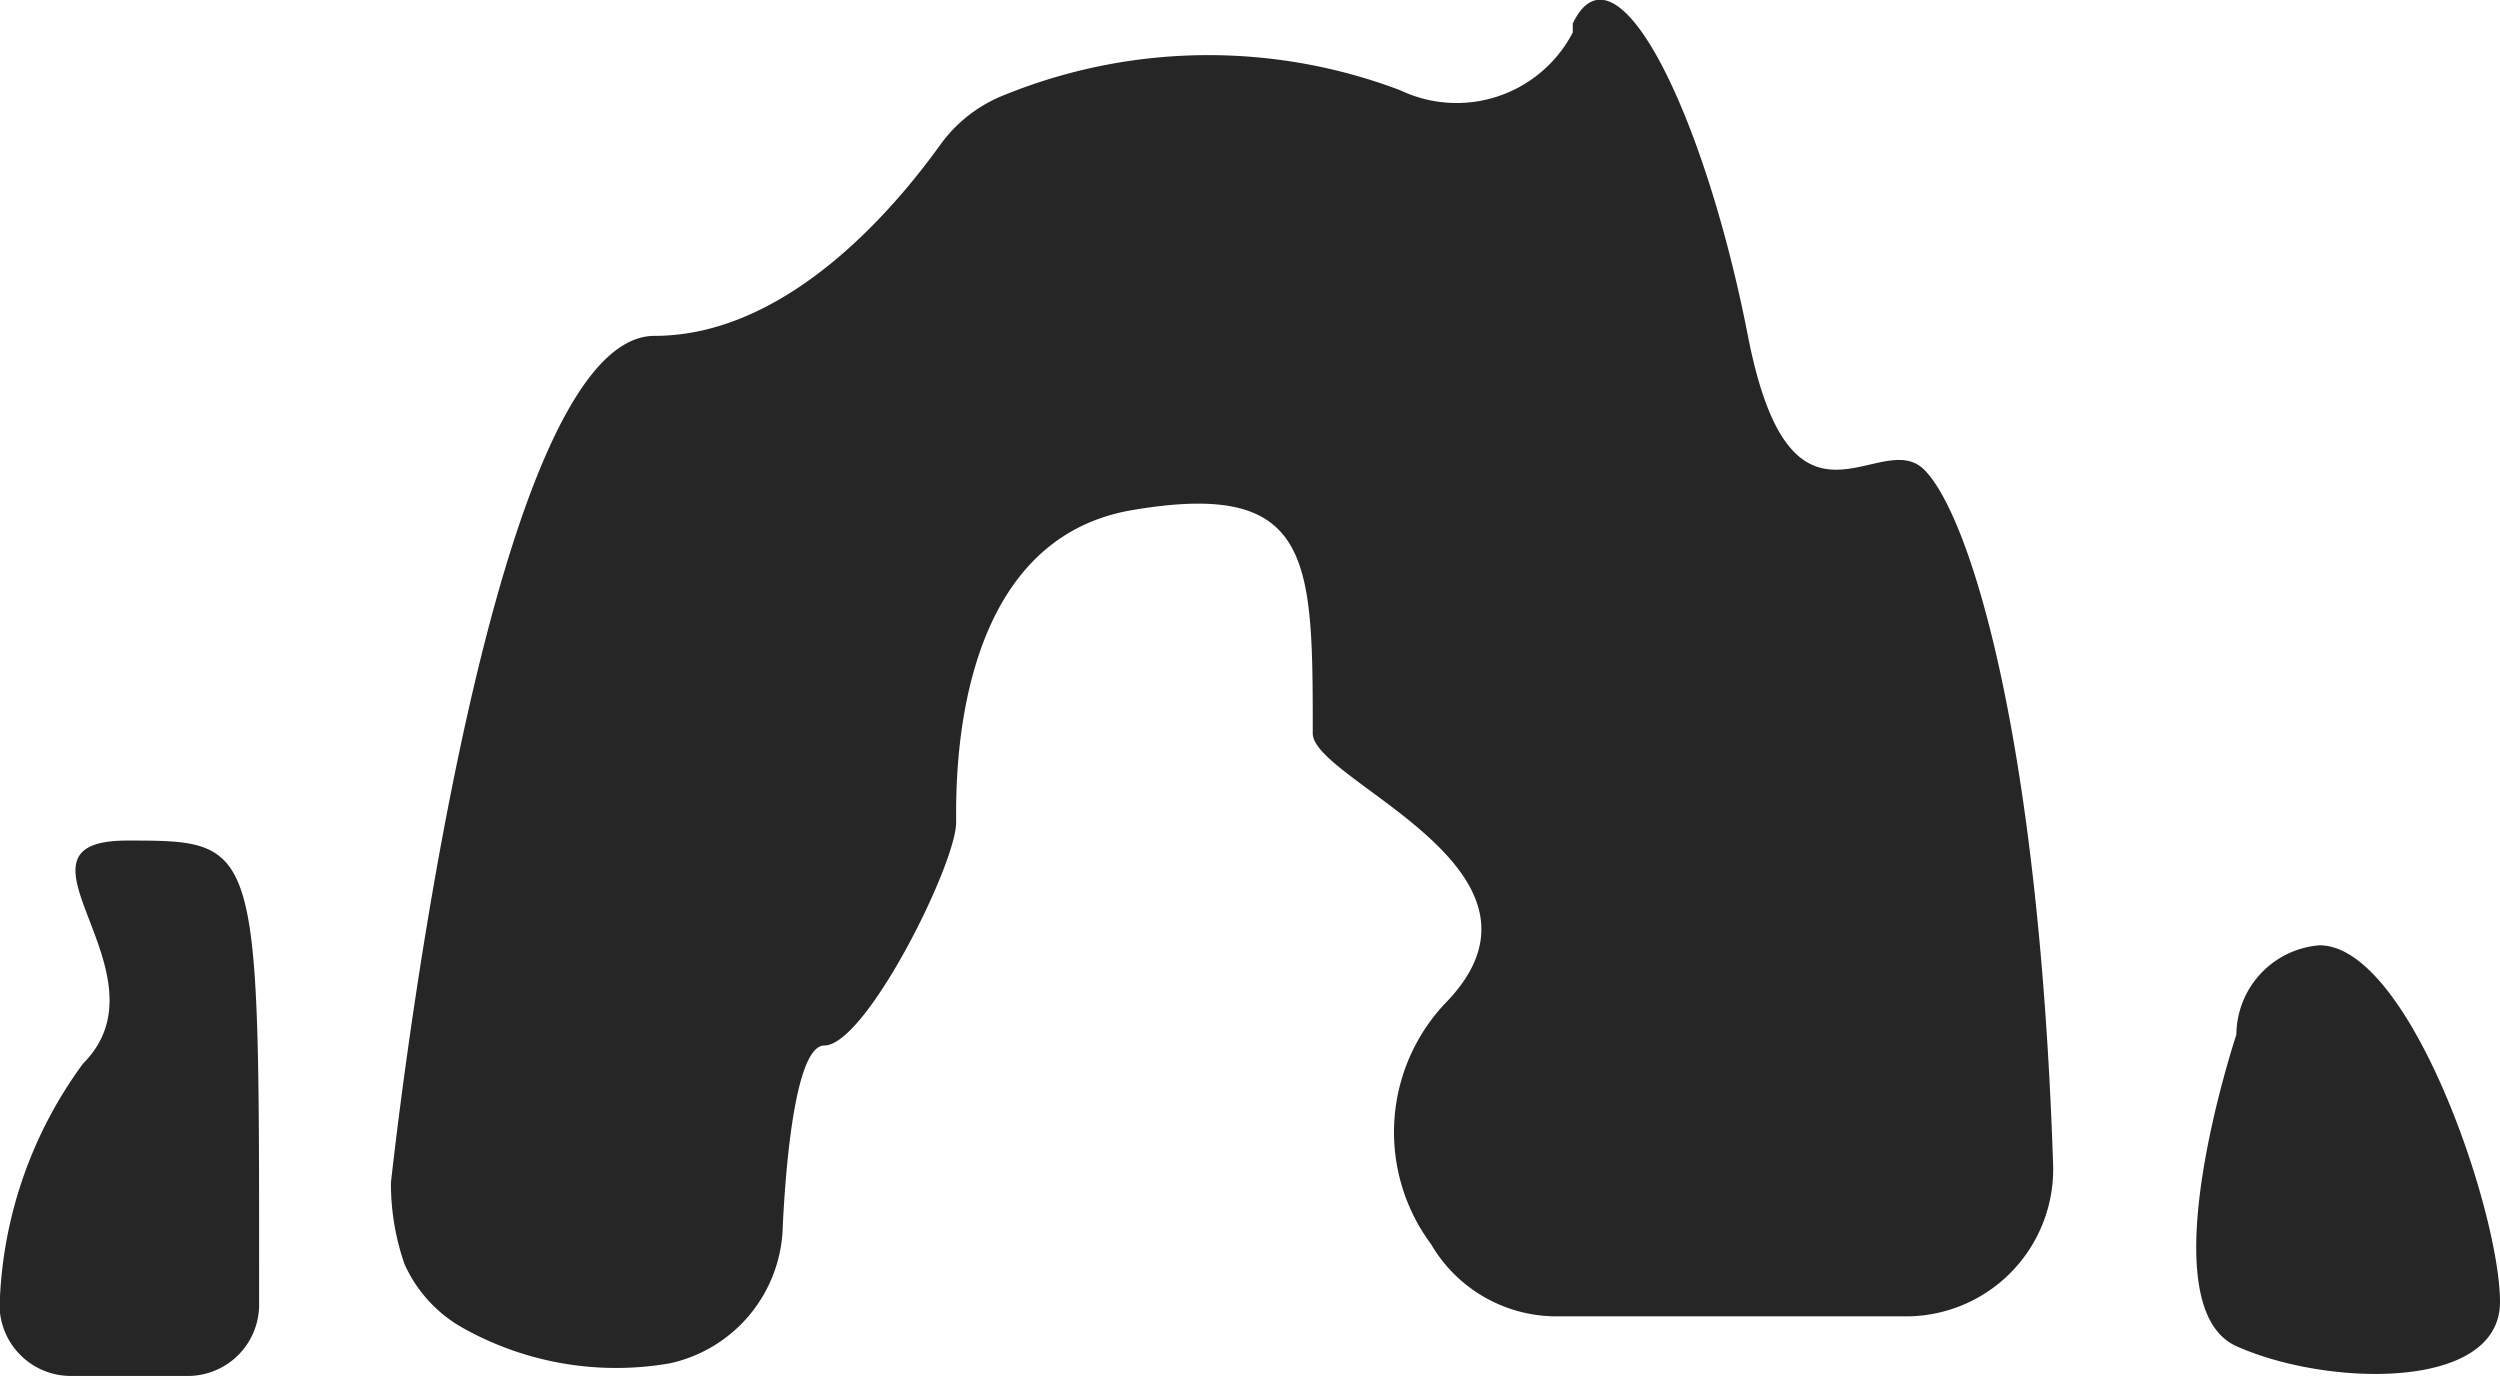 <svg xmlns="http://www.w3.org/2000/svg" viewBox="0 0 27.69 15.24"><defs><style>.cls-1{fill:#272626;}</style></defs><g id="Layer_2" data-name="Layer 2"><g id="Layer_1-2" data-name="Layer 1"><path class="cls-1" d="M.78,15.24A.79.79,0,0,1,0,14.36a4.75,4.75,0,0,1,.92-2.58c1-1-1-2.47.49-2.47s1.46,0,1.46,5.13a.79.79,0,0,1-.78.8Z"/><path class="cls-1" d="M4.33,13.1s1-9.38,2.92-9.38c1.48,0,2.67-1.43,3.16-2.11a1.59,1.59,0,0,1,.72-.56A6,6,0,0,1,15.51,1,1.45,1.45,0,0,0,17.42.36l0-.1c.48-1,1.46,1,1.94,3.46s1.46,1,1.95,1.48,1.27,2.88,1.43,7.69a1.63,1.63,0,0,1-1.61,1.69h-3.9a1.61,1.61,0,0,1-1.38-.8A2.08,2.08,0,0,1,16,11.12c1.46-1.48-1.47-2.47-1.46-3,0-1.93,0-2.81-2-2.47s-1.95,3-1.95,3.46-1,2.47-1.46,2.47c-.3,0-.42,1.17-.46,2a1.59,1.59,0,0,1-1.25,1.52,3.47,3.47,0,0,1-2.29-.39A1.52,1.52,0,0,1,4.48,14,2.71,2.71,0,0,1,4.33,13.1Z"/><path class="cls-1" d="M24.77,11.46s-1,3,0,3.45,2.92.5,2.92-.49-1-3.95-2-3.95A1,1,0,0,0,24.77,11.46Z"/></g></g></svg>